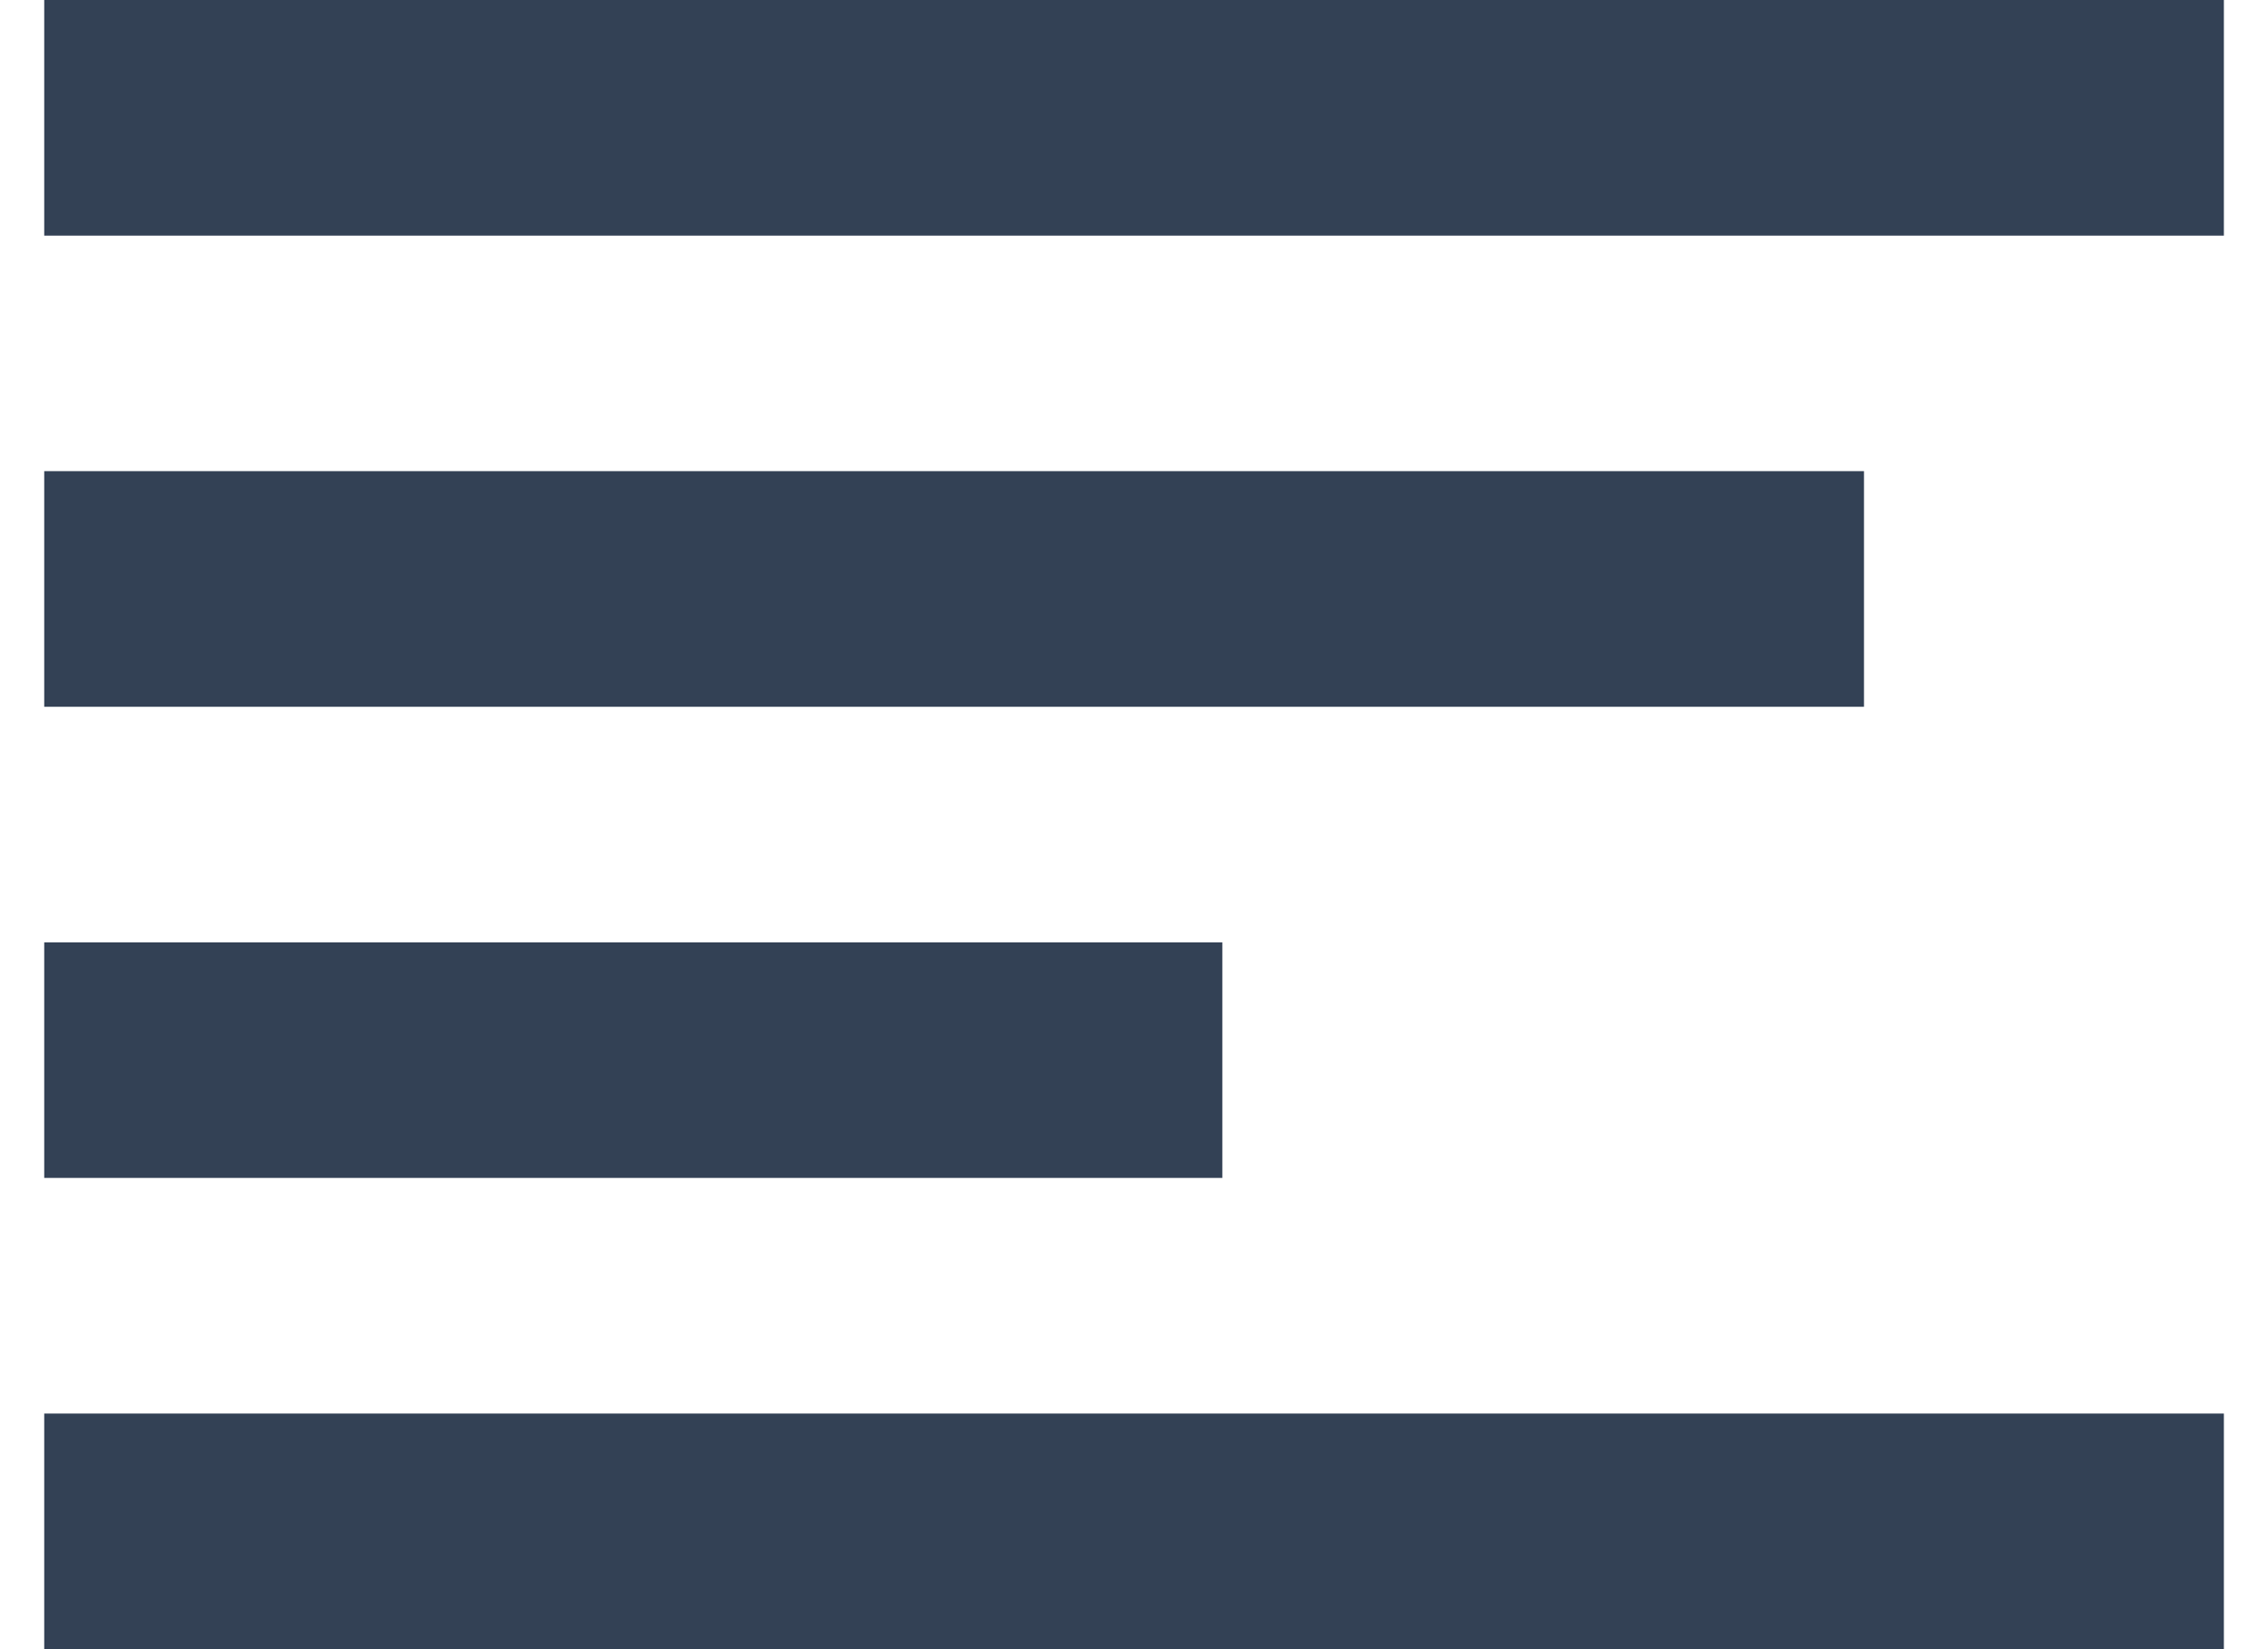 <svg width="22" height="16" viewBox="0 0 22 16" fill="none" xmlns="http://www.w3.org/2000/svg">
<g id="Group 35">
<path id="Vector" d="M0.429 0H21.572V2.286H0.429V0Z" fill="#334155"/>
<path id="Vector_2" d="M0.429 13.714H21.572V16H0.429V13.714Z" fill="#334155"/>
<path id="Vector_3" d="M0.429 9.143H11.857V11.428H0.429V9.143Z" fill="#334155"/>
<path id="Vector_4" d="M0.429 4.571H18.081V6.857H0.429V4.571Z" fill="#334155"/>
</g>
</svg>
